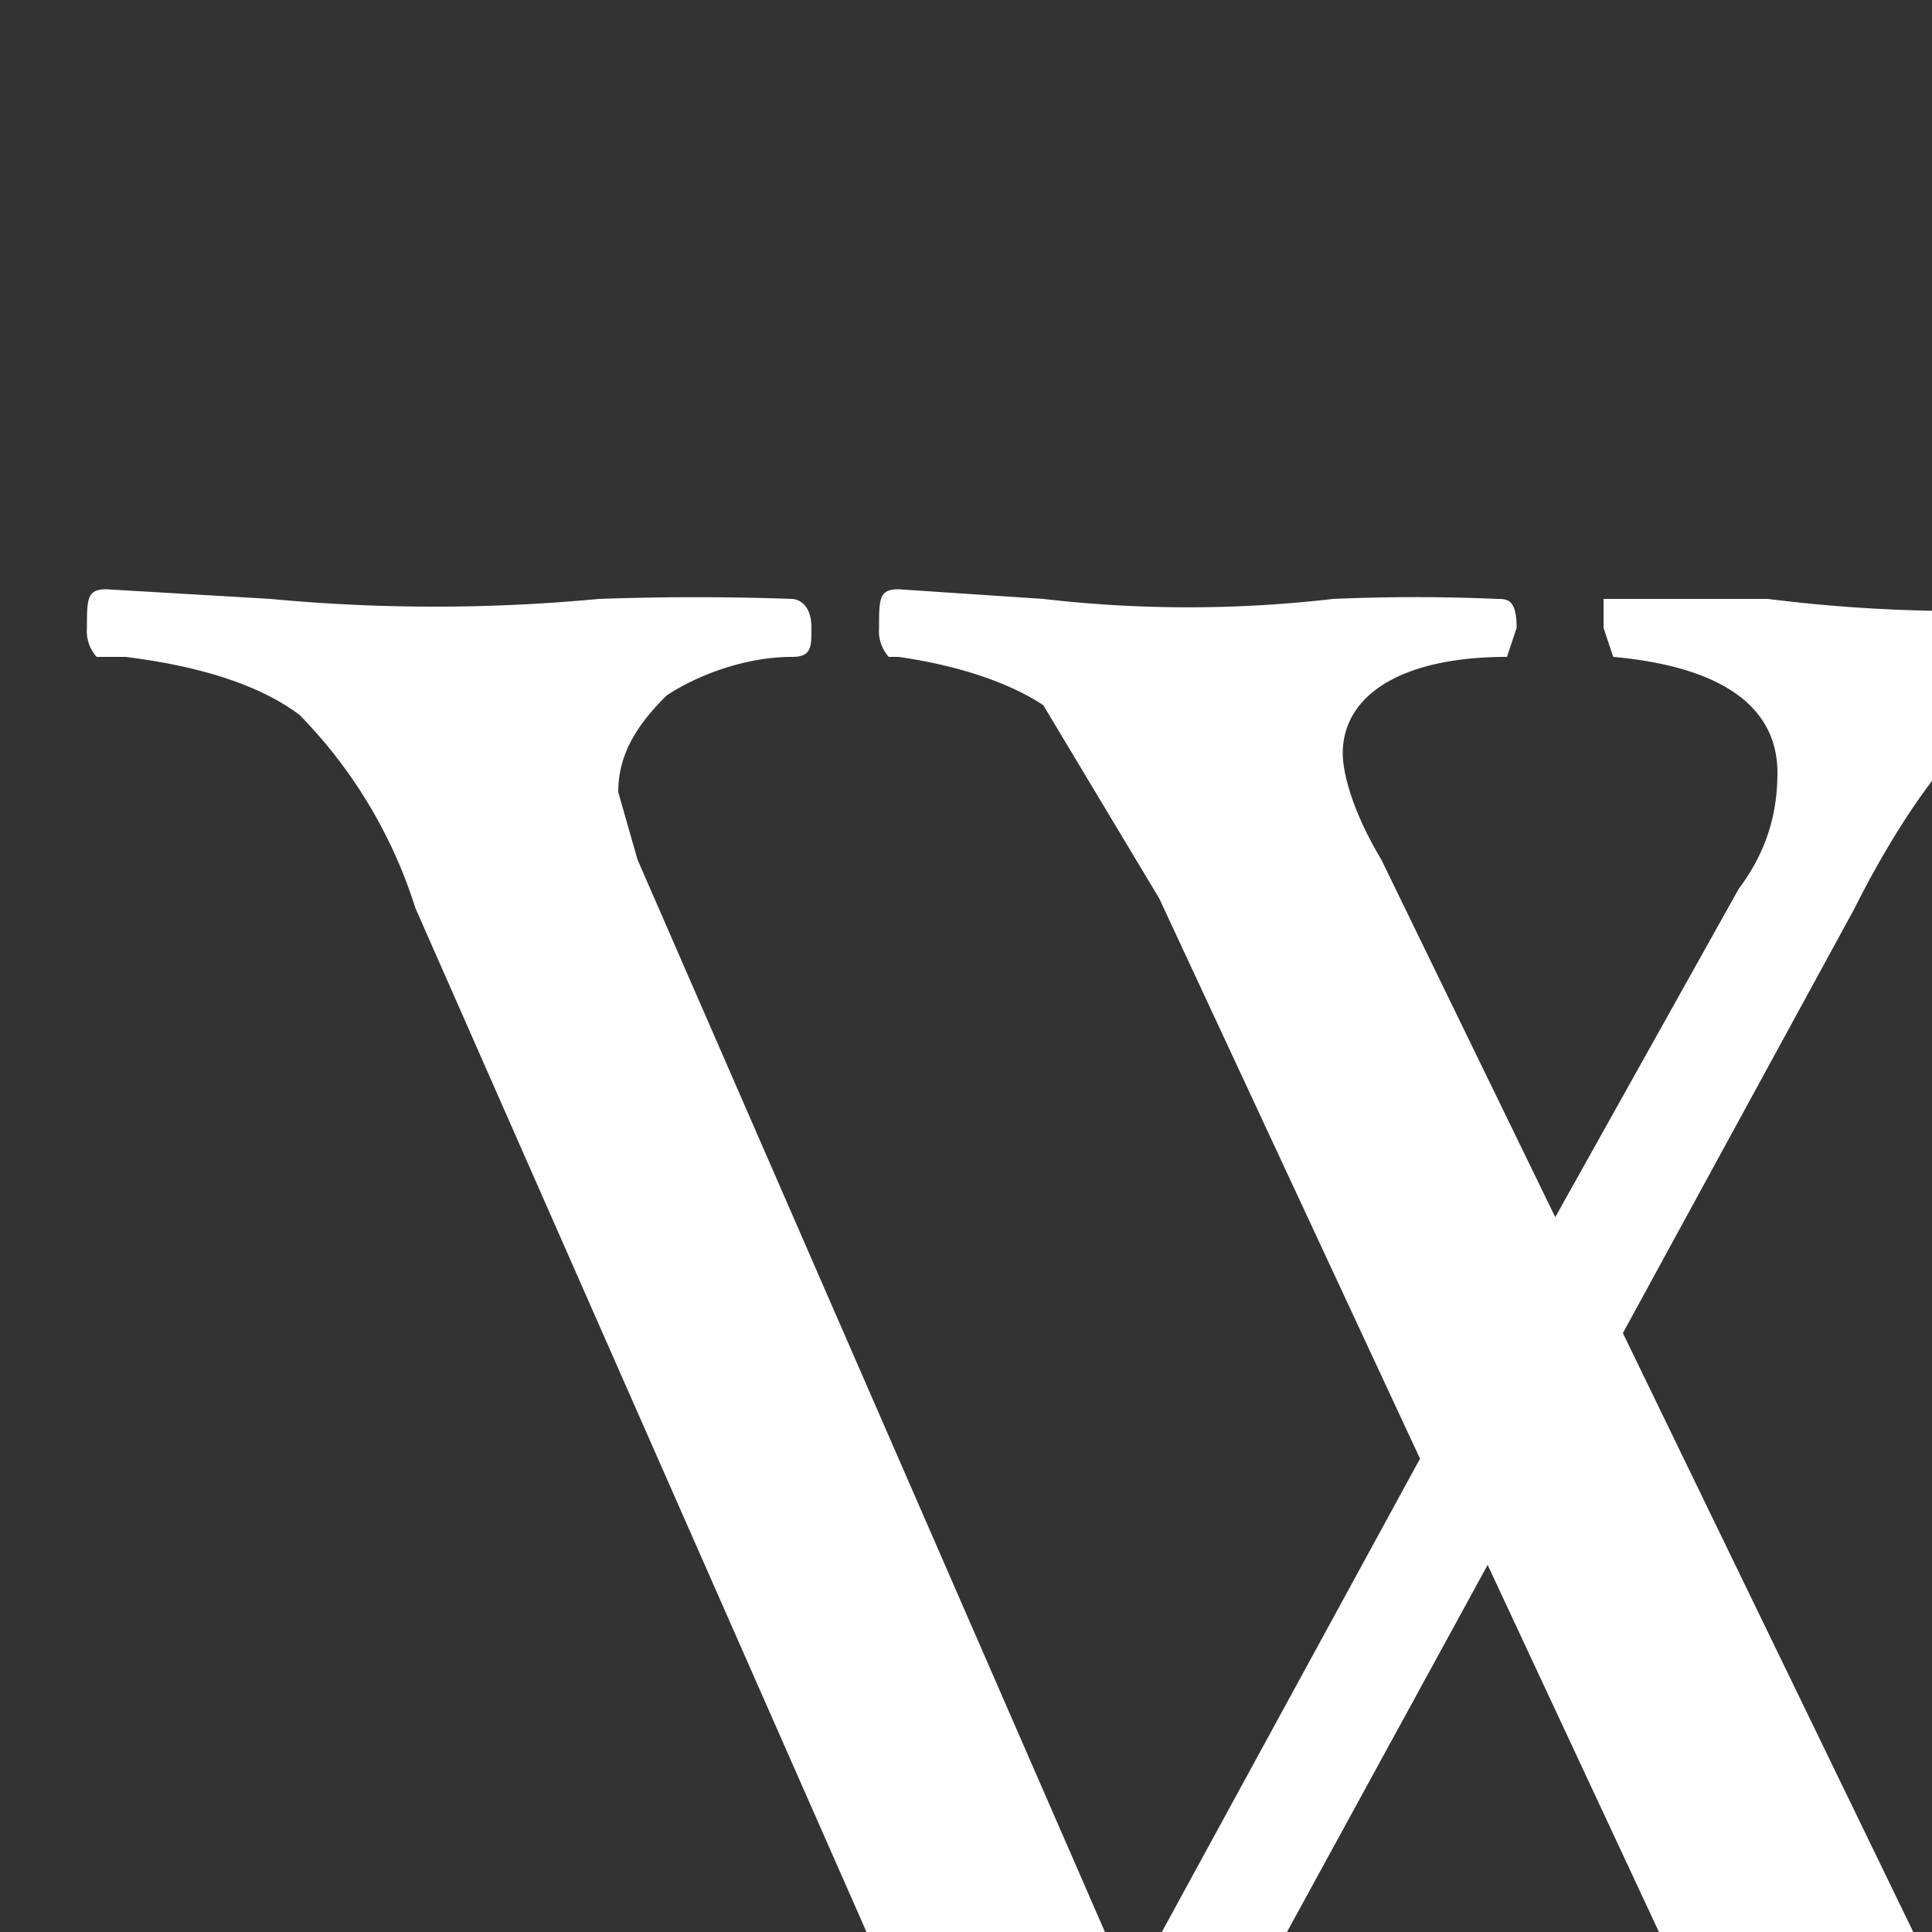<svg xmlns="http://www.w3.org/2000/svg" width="20" height="20">
  <rect width="100%" height="100%" fill="#333333" stroke="none"/>
  <path fill="#fff" d="M29 6.4v.3l-.3.1c-.6 0-1.1.3-1.5.6-.4.4-.8 1-1.2 2l-6.4 14.3c0 .1-.1.2-.3.2a.4.4 0 0 1-.4-.2l-3.5-7.5-4.1 7.5a.4.4 0 0 1-.4.2c-.2 0-.3-.1-.3-.2L4.3 9.4a5 5 0 0 0-1.2-2c-.4-.3-1-.5-1.8-.6H1a.4.4 0 0 1-.1-.3c0-.3 0-.4.2-.4l1.7.1a18.1 18.1 0 0 0 3.4 0 28.2 28.2 0 0 1 2 0s.2 0 .2.3c0 .2 0 .3-.2.3-.5 0-1 .2-1.3.4-.3.3-.5.6-.5 1l.2.7 5.1 11.7 3-5.5-2.7-5.8-1.2-2c-.3-.2-.8-.4-1.5-.5h-.1a.4.4 0 0 1-.1-.3c0-.3 0-.4.2-.4l1.5.1a13 13 0 0 0 3 0 19.6 19.6 0 0 1 1.7 0c.1 0 .2 0 .2.3l-.1.3c-1.1 0-1.7.4-1.7 1 0 .2.1.6.4 1.1l1.8 3.7L18 9.2c.3-.4.4-.8.4-1.2 0-.7-.6-1.1-1.7-1.2l-.1-.3v-.3h1.7a16 16 0 0 0 4 0c.1 0 .2 0 .2.2 0 .3-.1.4-.3.4a3 3 0 0 0-1.5.6c-.4.2-1 1-1.5 2l-2.4 4.4 3.2 6.6 4.8-11.2.3-1c0-.9-.6-1.3-1.7-1.4-.1 0-.2-.1-.2-.3 0-.3.1-.4.3-.4l1.4.1a14.4 14.4 0 0 0 4 0l.1.2z"/>
</svg>
